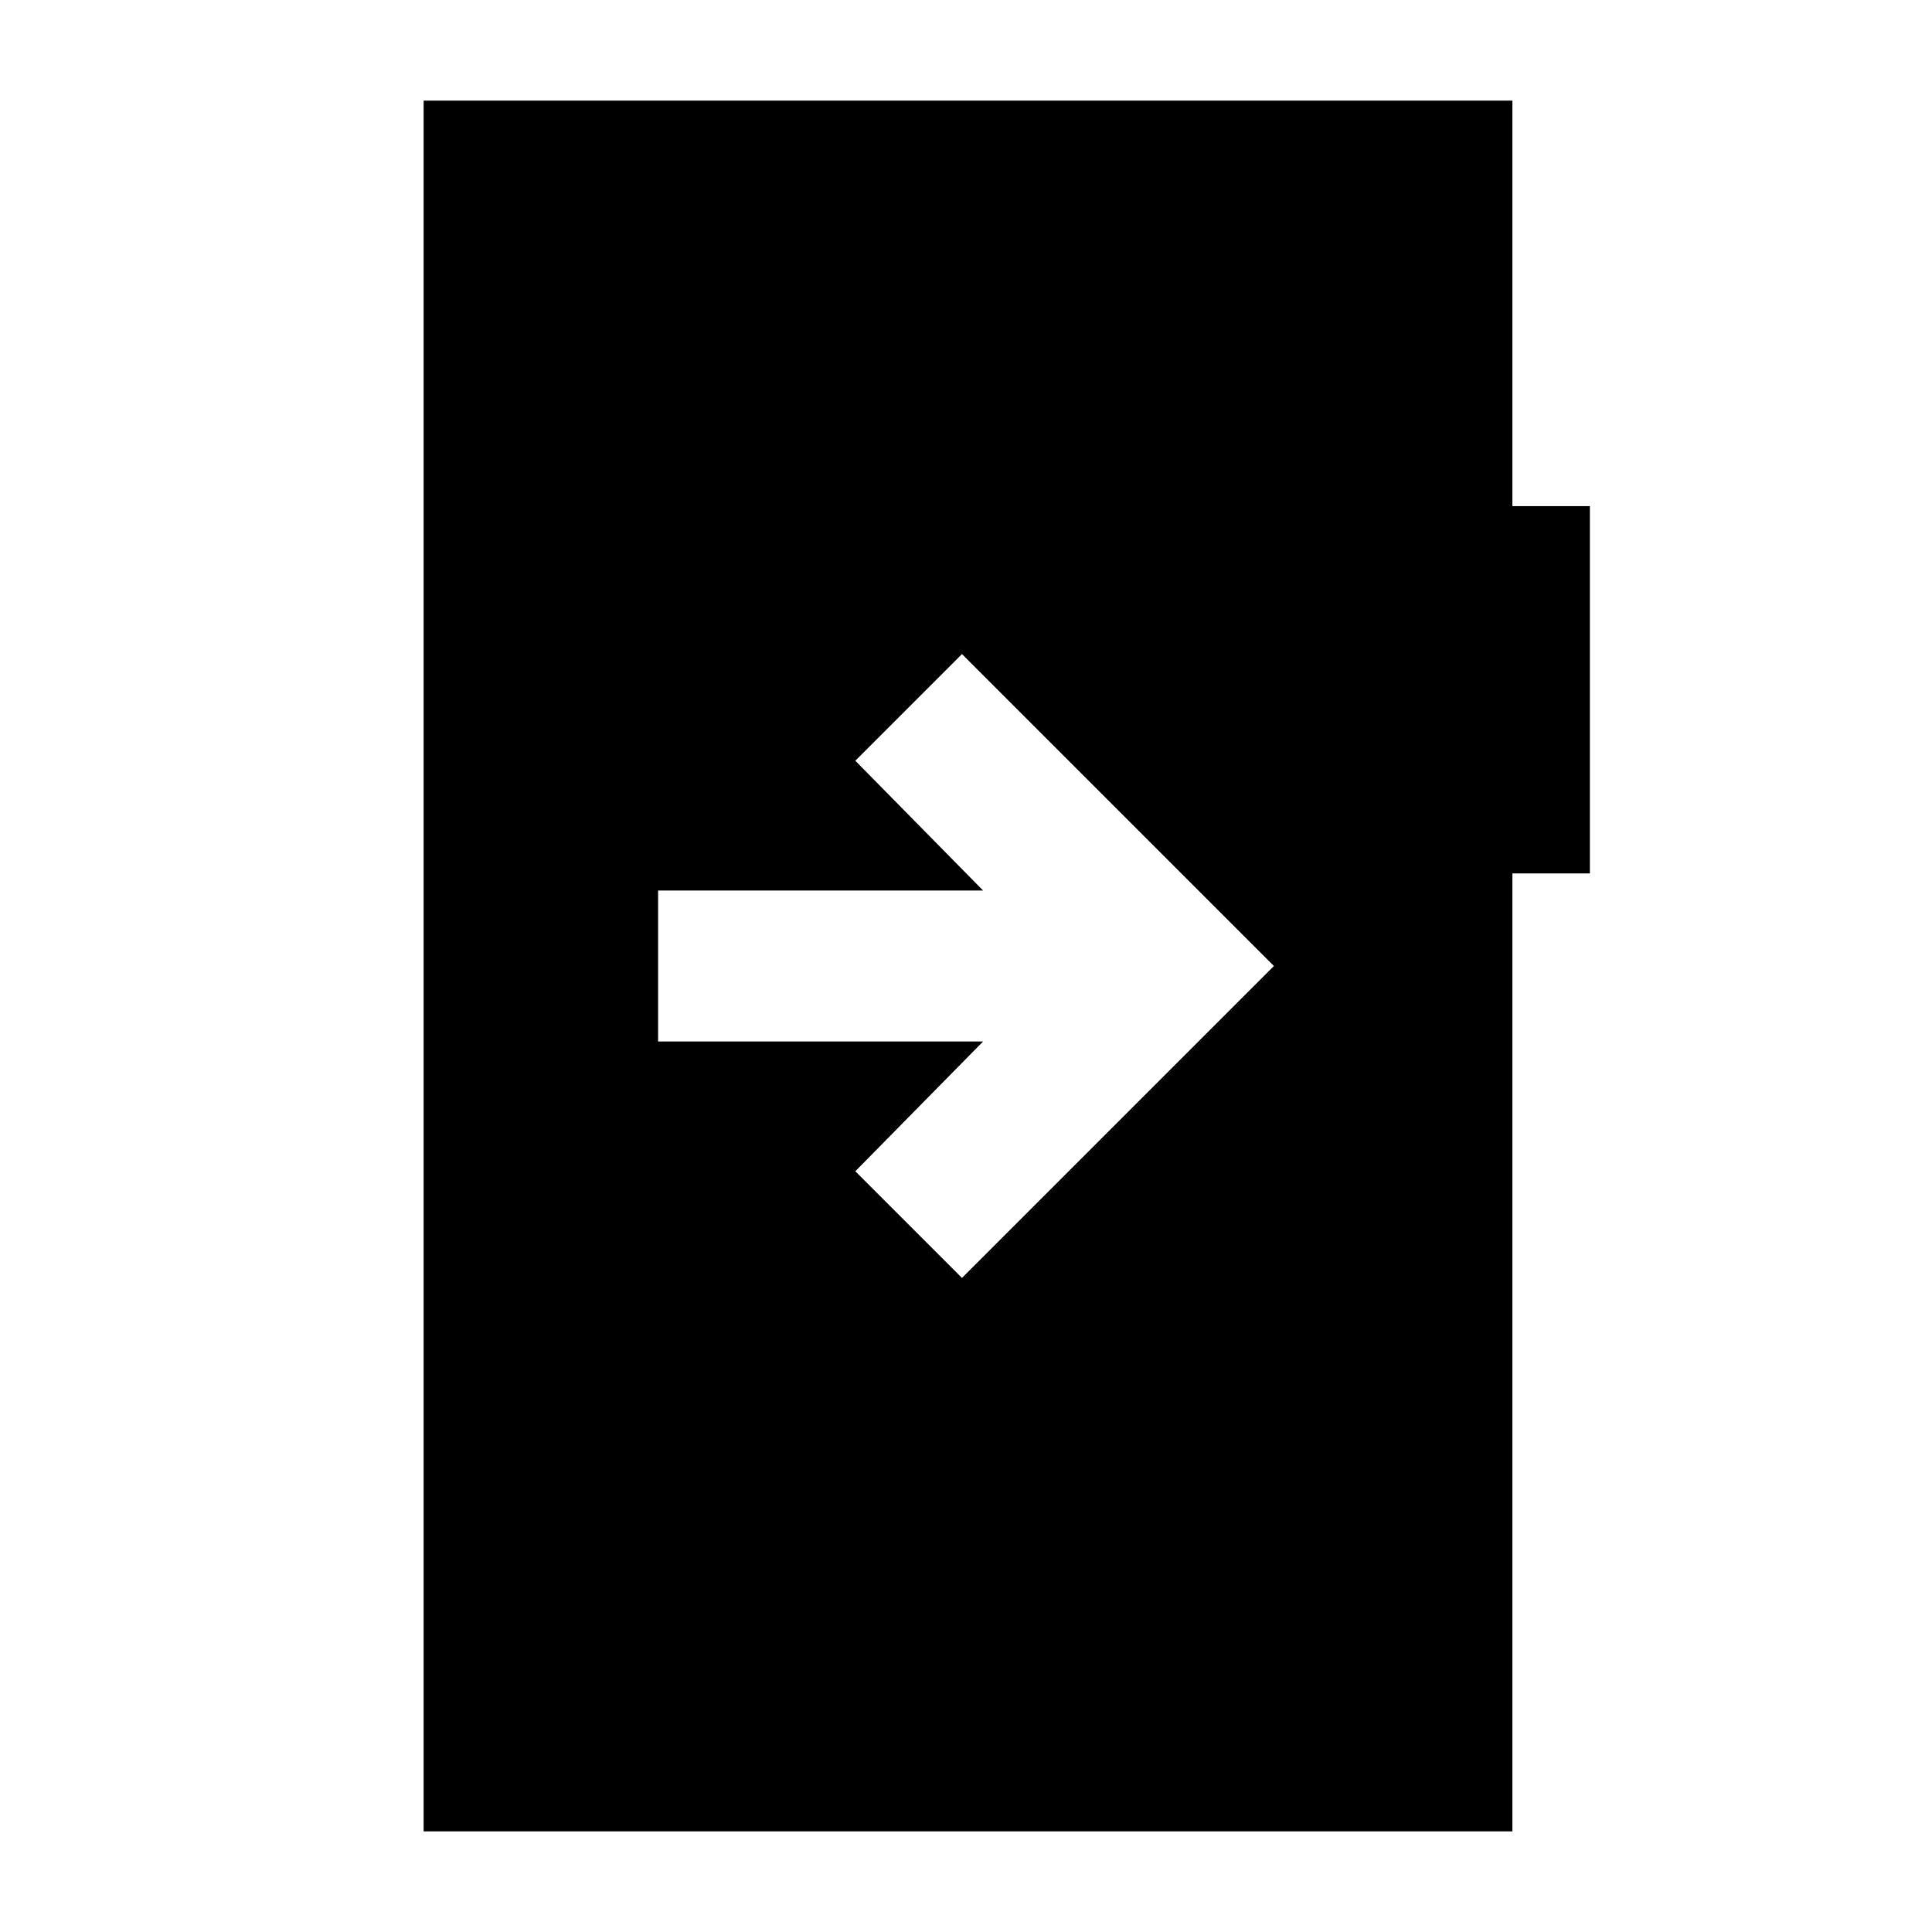 <svg xmlns="http://www.w3.org/2000/svg" height="24" viewBox="0 -960 960 960" width="24"><path d="M327-517.5v75h161.5L425-378l53 53 155-155-155-155-53 53 63.5 64.5H327ZM210.5-50v-860h541v201.5H790V-526h-38.5v476h-541Z"/></svg>
